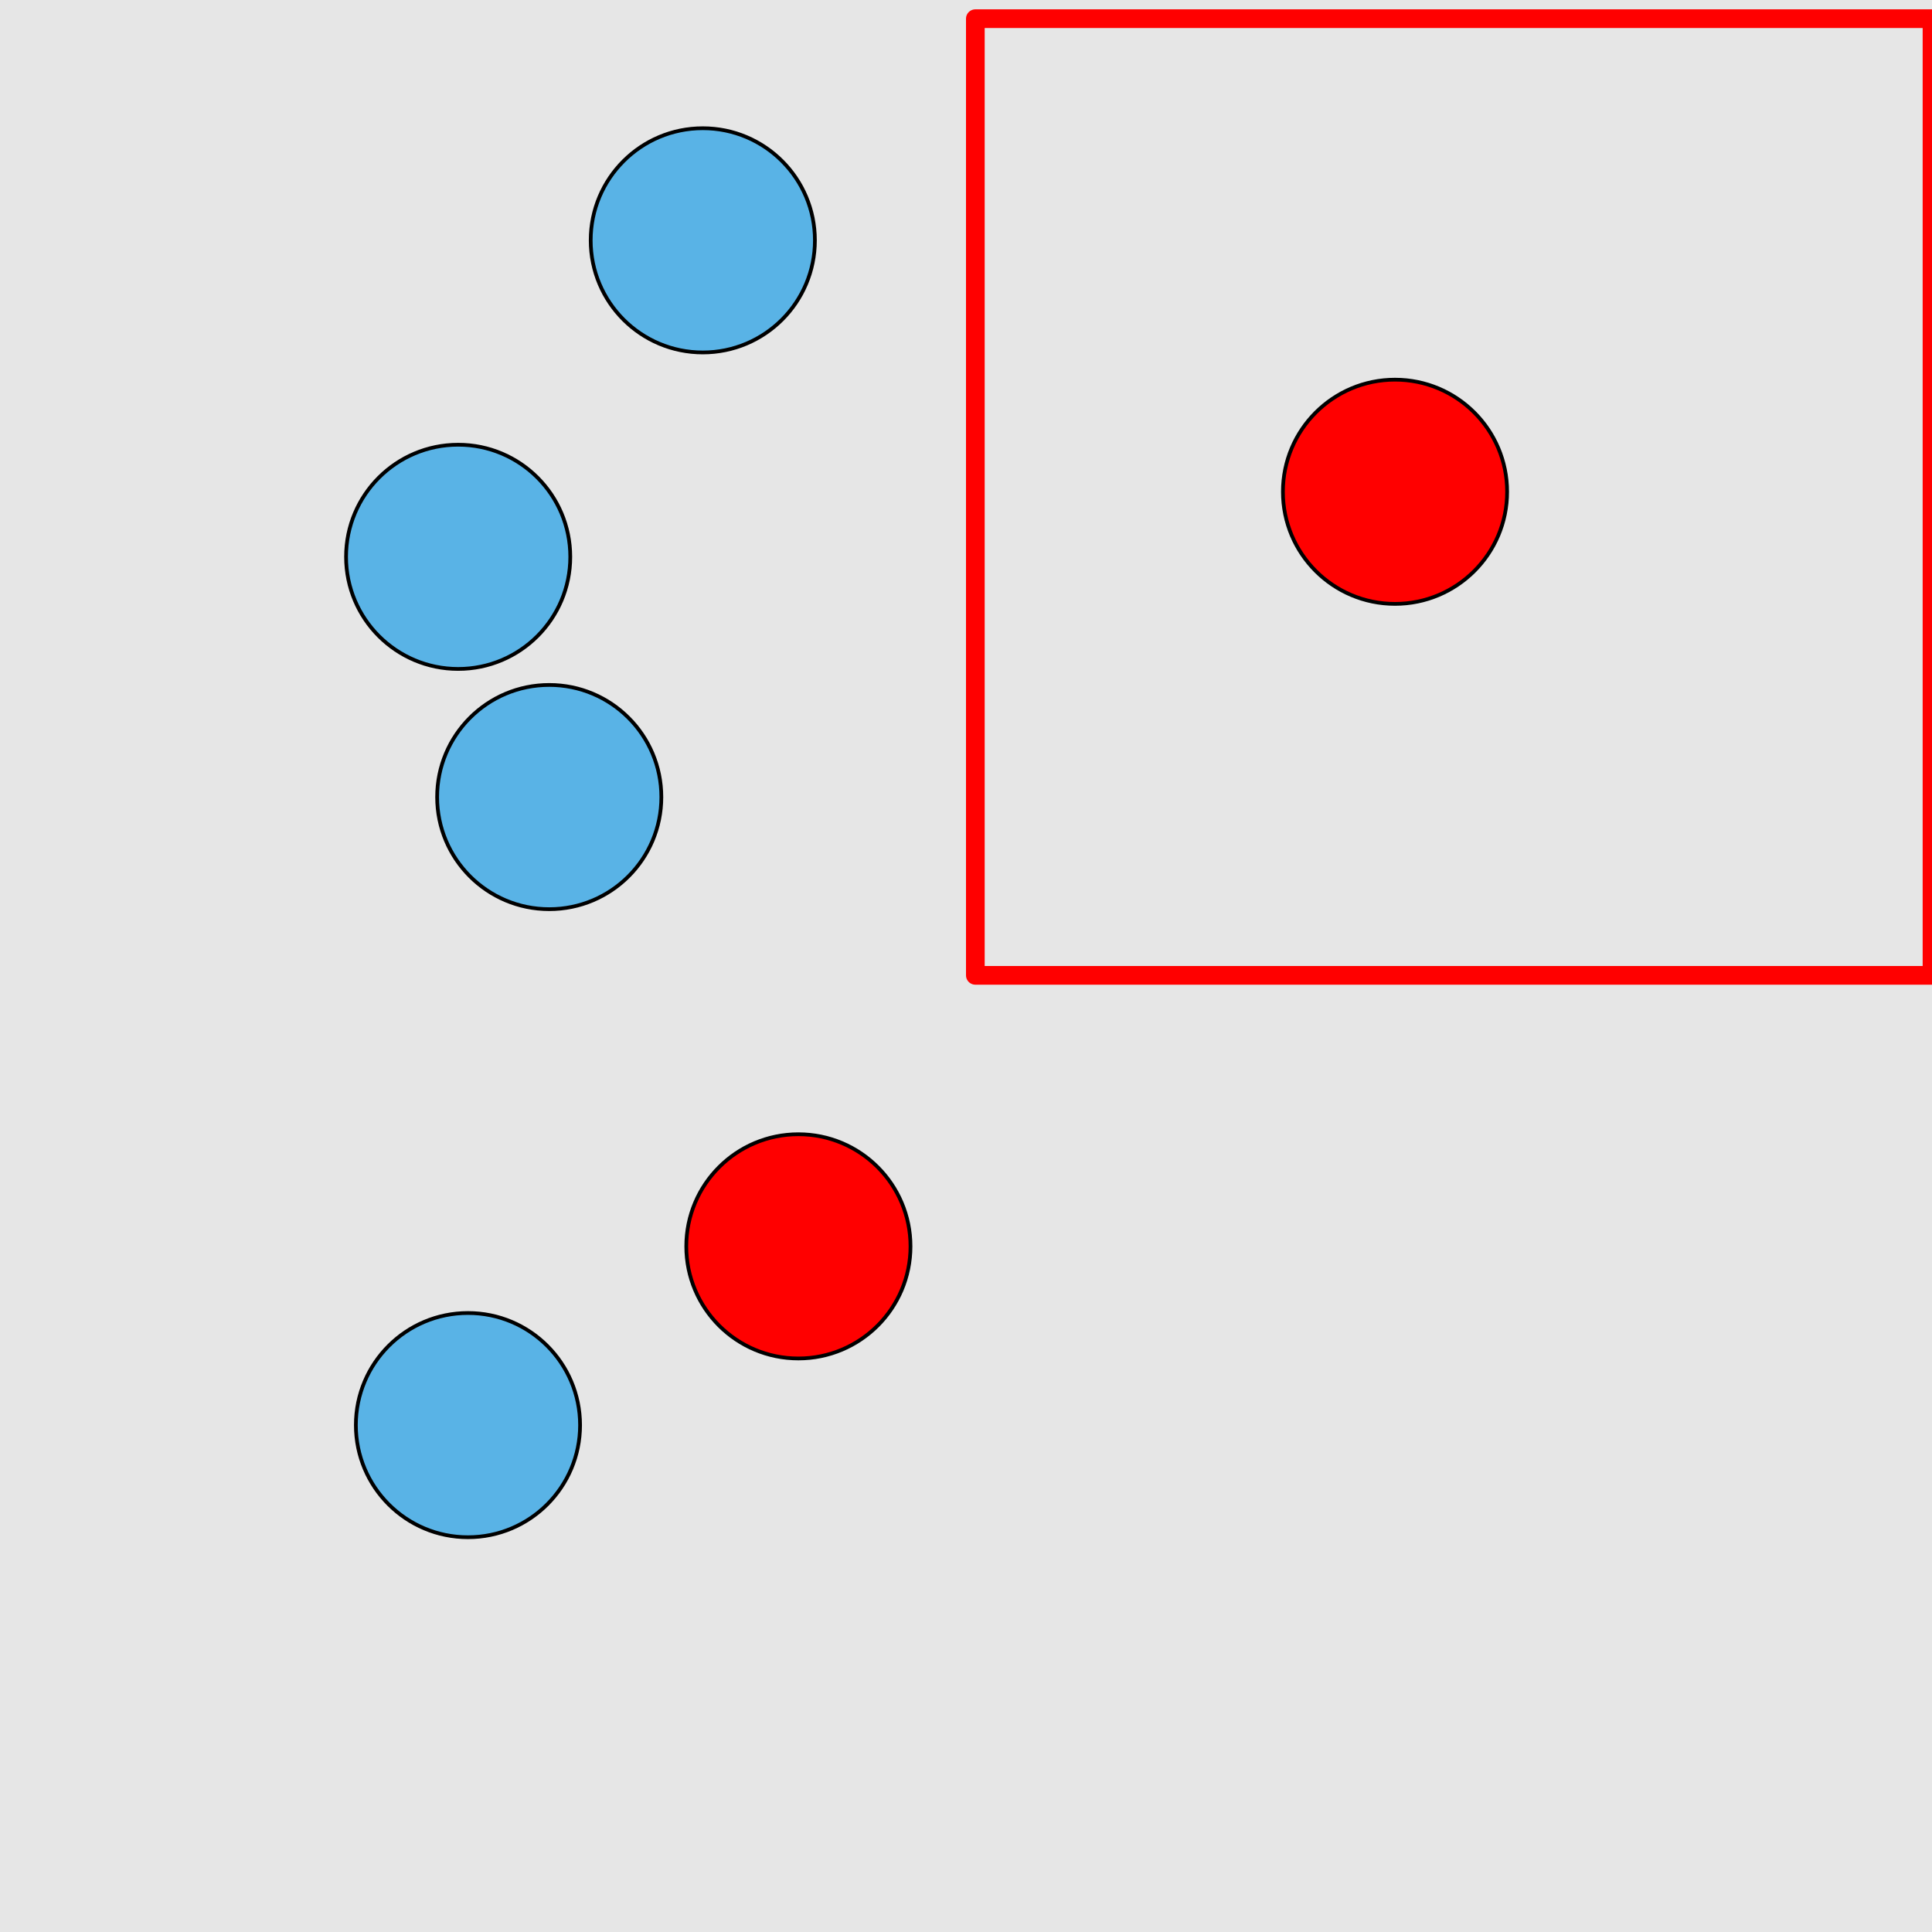<?xml version="1.0" encoding="UTF-8"?>
<svg xmlns="http://www.w3.org/2000/svg" xmlns:xlink="http://www.w3.org/1999/xlink" width="517pt" height="517pt" viewBox="0 0 517 517" version="1.1">
<g id="surface4231">
<rect x="0" y="0" width="517" height="517" style="fill:rgb(90%,90%,90%);fill-opacity:1;stroke:none;"/>
<path style="fill:none;stroke-width:5;stroke-linecap:butt;stroke-linejoin:round;stroke:rgb(100%,0%,0%);stroke-opacity:1;stroke-miterlimit:10;" d="M 261 5 L 517 5 L 517 261 L 261 261 Z M 261 5 "/>
<path style="fill-rule:nonzero;fill:rgb(100%,0%,0%);fill-opacity:1;stroke-width:1;stroke-linecap:butt;stroke-linejoin:round;stroke:rgb(0%,0%,0%);stroke-opacity:1;stroke-miterlimit:10;" d="M 403.305 131.598 C 403.305 148.168 389.871 161.598 373.305 161.598 C 356.734 161.598 343.305 148.168 343.305 131.598 C 343.305 115.031 356.734 101.598 373.305 101.598 C 389.871 101.598 403.305 115.031 403.305 131.598 "/>
<path style="fill-rule:nonzero;fill:rgb(100%,0%,0%);fill-opacity:1;stroke-width:1;stroke-linecap:butt;stroke-linejoin:round;stroke:rgb(0%,0%,0%);stroke-opacity:1;stroke-miterlimit:10;" d="M 243.648 333.523 C 243.648 350.094 230.215 363.523 213.648 363.523 C 197.078 363.523 183.648 350.094 183.648 333.523 C 183.648 316.957 197.078 303.523 213.648 303.523 C 230.215 303.523 243.648 316.957 243.648 333.523 "/>
<path style="fill-rule:nonzero;fill:rgb(35%,70%,90%);fill-opacity:1;stroke-width:1;stroke-linecap:butt;stroke-linejoin:round;stroke:rgb(0%,0%,0%);stroke-opacity:1;stroke-miterlimit:10;" d="M 155.227 381.359 C 155.227 397.926 141.797 411.359 125.227 411.359 C 108.66 411.359 95.227 397.926 95.227 381.359 C 95.227 364.789 108.66 351.359 125.227 351.359 C 141.797 351.359 155.227 364.789 155.227 381.359 "/>
<path style="fill-rule:nonzero;fill:rgb(35%,70%,90%);fill-opacity:1;stroke-width:1;stroke-linecap:butt;stroke-linejoin:round;stroke:rgb(0%,0%,0%);stroke-opacity:1;stroke-miterlimit:10;" d="M 218.07 64.316 C 218.07 80.887 204.637 94.316 188.07 94.316 C 171.5 94.316 158.07 80.887 158.07 64.316 C 158.07 47.75 171.5 34.316 188.07 34.316 C 204.637 34.316 218.07 47.75 218.07 64.316 "/>
<path style="fill-rule:nonzero;fill:rgb(35%,70%,90%);fill-opacity:1;stroke-width:1;stroke-linecap:butt;stroke-linejoin:round;stroke:rgb(0%,0%,0%);stroke-opacity:1;stroke-miterlimit:10;" d="M 176.977 213.293 C 176.977 229.863 163.543 243.293 146.977 243.293 C 130.406 243.293 116.977 229.863 116.977 213.293 C 116.977 196.727 130.406 183.293 146.977 183.293 C 163.543 183.293 176.977 196.727 176.977 213.293 "/>
<path style="fill-rule:nonzero;fill:rgb(35%,70%,90%);fill-opacity:1;stroke-width:1;stroke-linecap:butt;stroke-linejoin:round;stroke:rgb(0%,0%,0%);stroke-opacity:1;stroke-miterlimit:10;" d="M 152.605 149.008 C 152.605 165.578 139.176 179.008 122.605 179.008 C 106.039 179.008 92.605 165.578 92.605 149.008 C 92.605 132.438 106.039 119.008 122.605 119.008 C 139.176 119.008 152.605 132.438 152.605 149.008 "/>
</g>
</svg>
